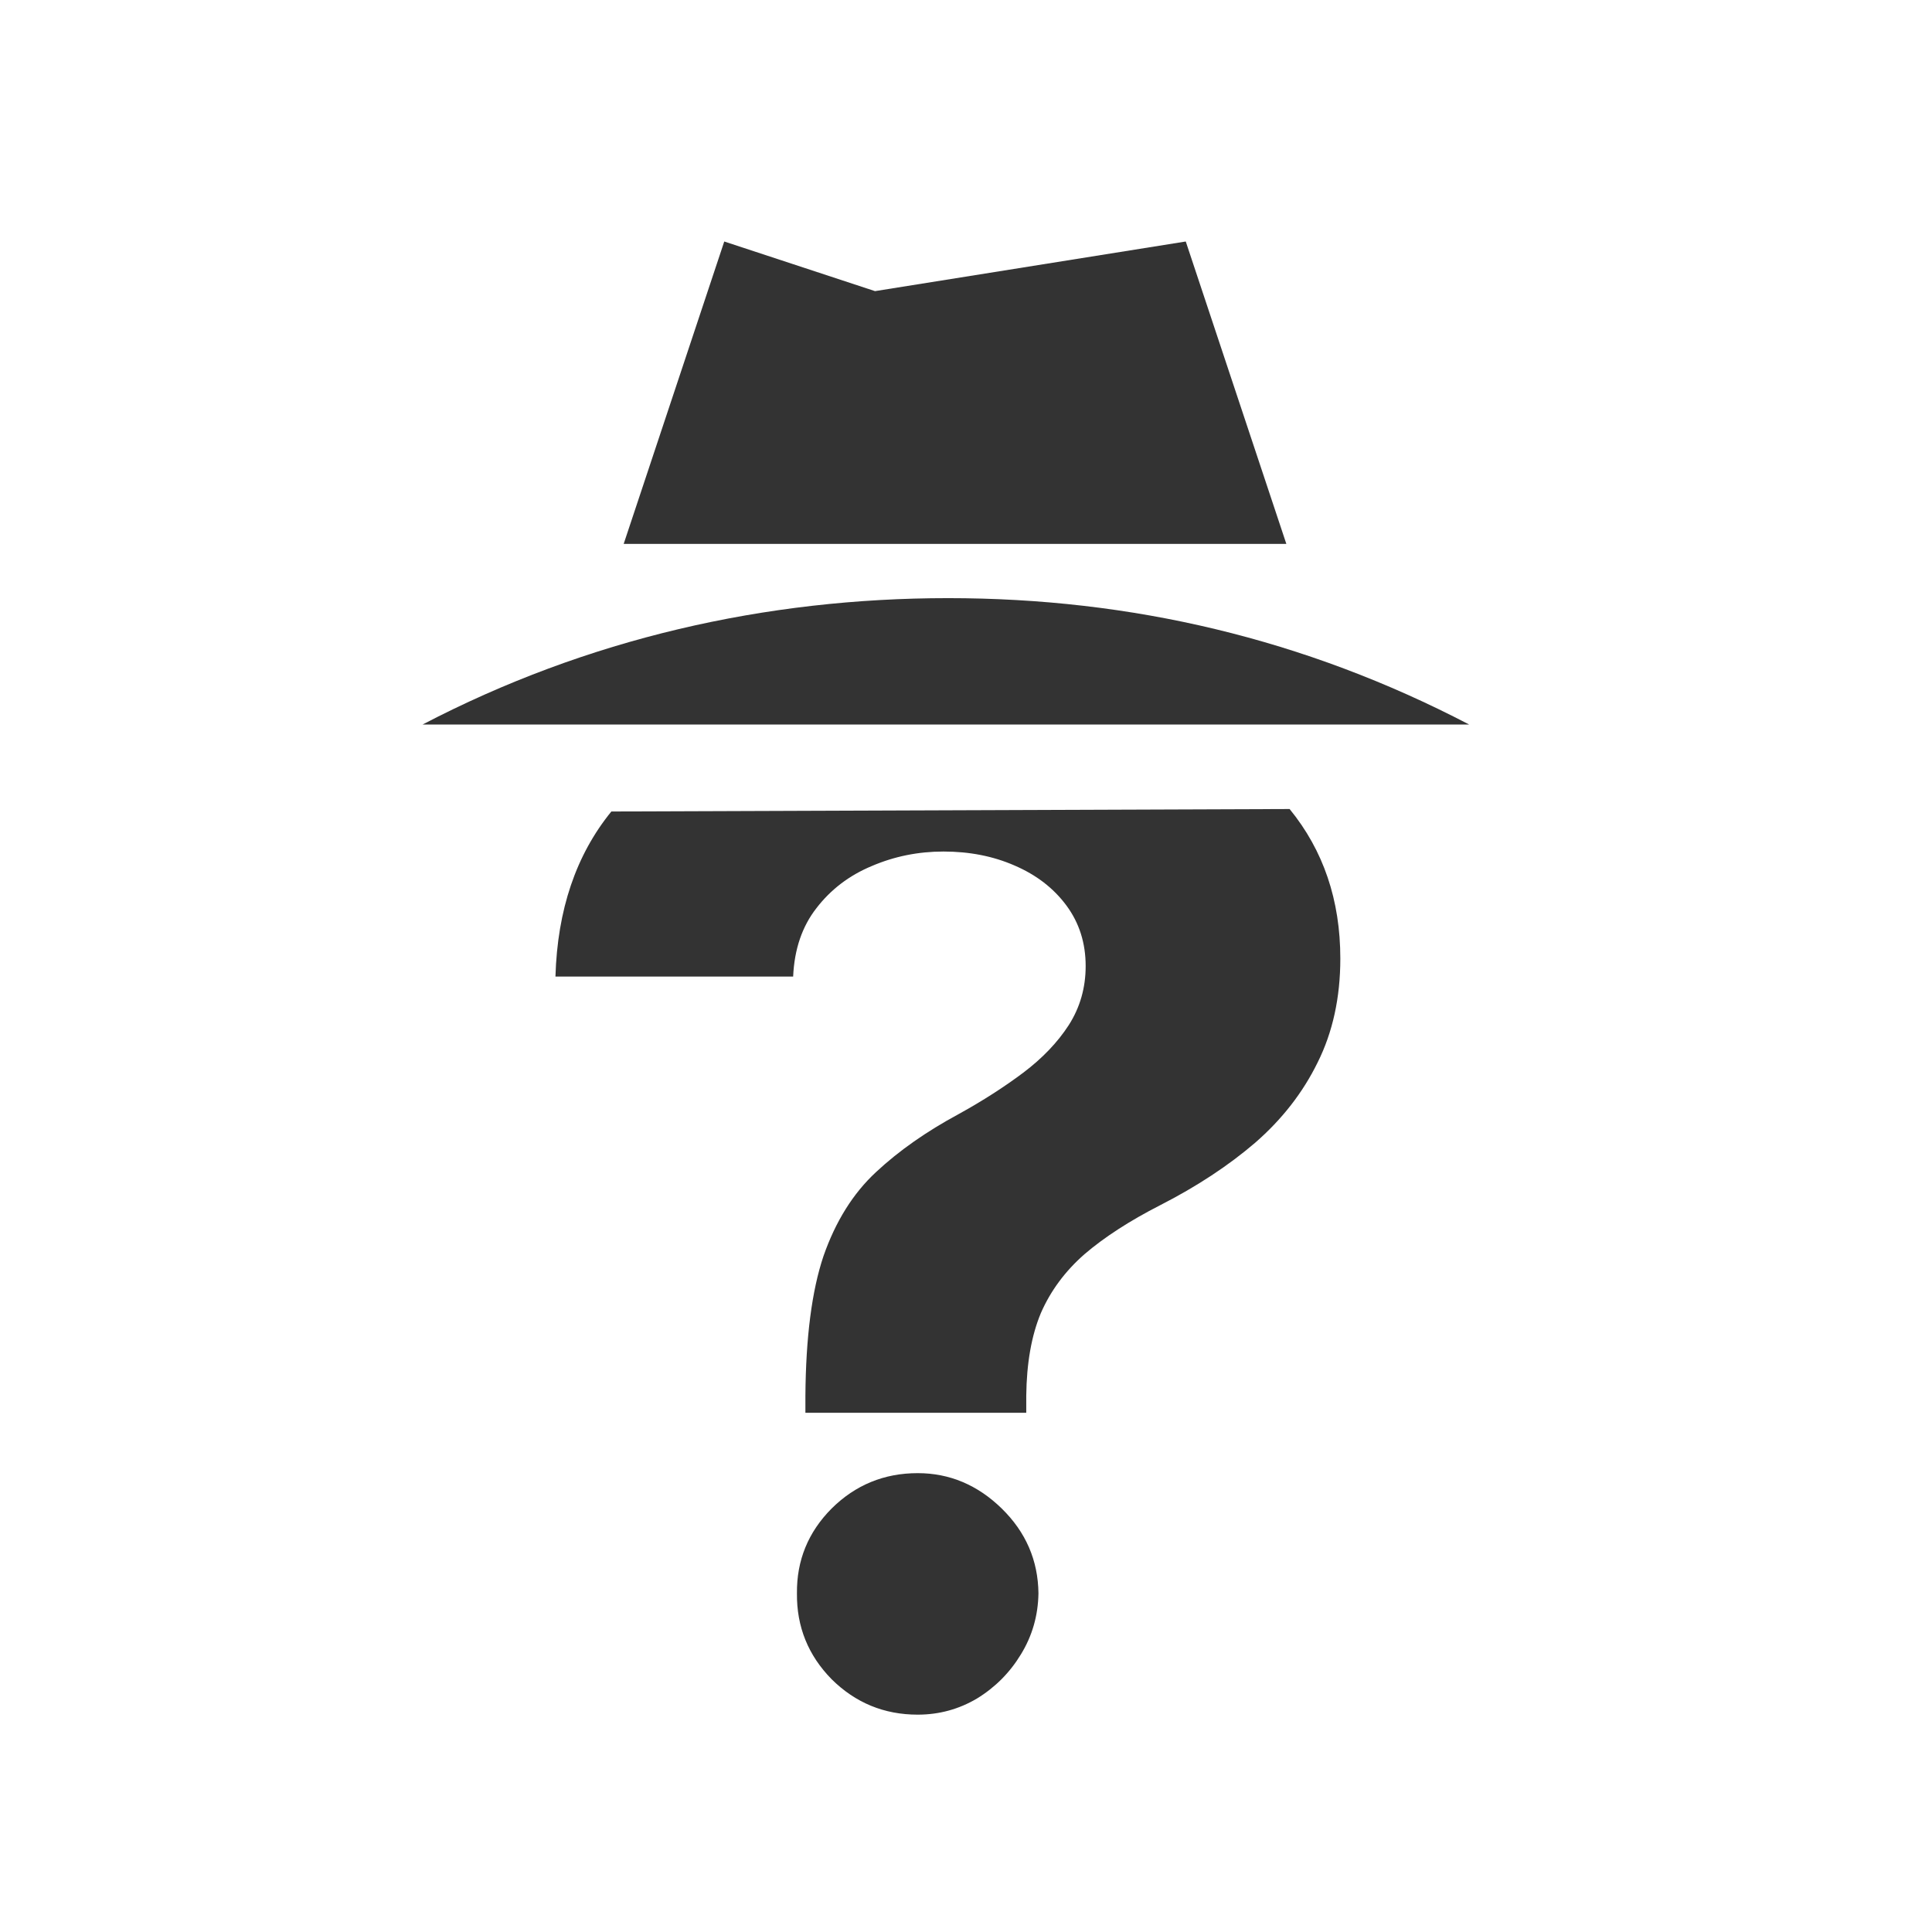 <svg width="32" height="32" viewBox="0 0 32 32" fill="none" xmlns="http://www.w3.org/2000/svg">
<path d="M13.34 23.4V23.118C13.347 22.151 13.446 21.381 13.639 20.806C13.839 20.232 14.128 19.768 14.508 19.415C14.887 19.061 15.344 18.741 15.878 18.453C16.277 18.233 16.634 18.003 16.95 17.766C17.265 17.528 17.516 17.266 17.702 16.979C17.889 16.686 17.982 16.36 17.982 16.001C17.982 15.62 17.876 15.286 17.664 14.999C17.451 14.711 17.165 14.491 16.805 14.336C16.451 14.181 16.058 14.104 15.627 14.104C15.209 14.104 14.813 14.184 14.44 14.344C14.067 14.499 13.762 14.731 13.524 15.04C13.286 15.344 13.157 15.722 13.137 16.175H9.2C9.232 15.07 9.541 14.159 10.126 13.441L21.36 13.4C21.92 14.085 22.2 14.91 22.2 15.877C22.2 16.523 22.074 17.098 21.823 17.6C21.579 18.097 21.235 18.539 20.791 18.926C20.347 19.307 19.822 19.652 19.218 19.961C18.709 20.221 18.291 20.492 17.963 20.773C17.641 21.055 17.4 21.381 17.239 21.751C17.085 22.121 17.004 22.577 16.998 23.118V23.4H13.34Z" fill="black" fill-opacity="0.8"/>
<path d="M13.775 27.814C14.169 28.204 14.644 28.4 15.2 28.4C15.555 28.4 15.883 28.31 16.183 28.132C16.483 27.948 16.725 27.705 16.908 27.404C17.097 27.097 17.194 26.759 17.2 26.391C17.194 25.845 16.991 25.376 16.591 24.985C16.191 24.595 15.727 24.4 15.2 24.4C14.644 24.4 14.169 24.595 13.775 24.985C13.386 25.376 13.194 25.845 13.2 26.391C13.194 26.944 13.386 27.418 13.775 27.814Z" fill="black" fill-opacity="0.8"/>
<path d="M15.704 9.907C12.677 9.907 9.725 10.579 7 12H24.333C21.608 10.579 18.732 9.907 15.704 9.907ZM19.64 4L14.493 4.822L11.996 4L10.33 9.009H21.306L19.64 4Z" fill="black" fill-opacity="0.8"/>
</svg>
